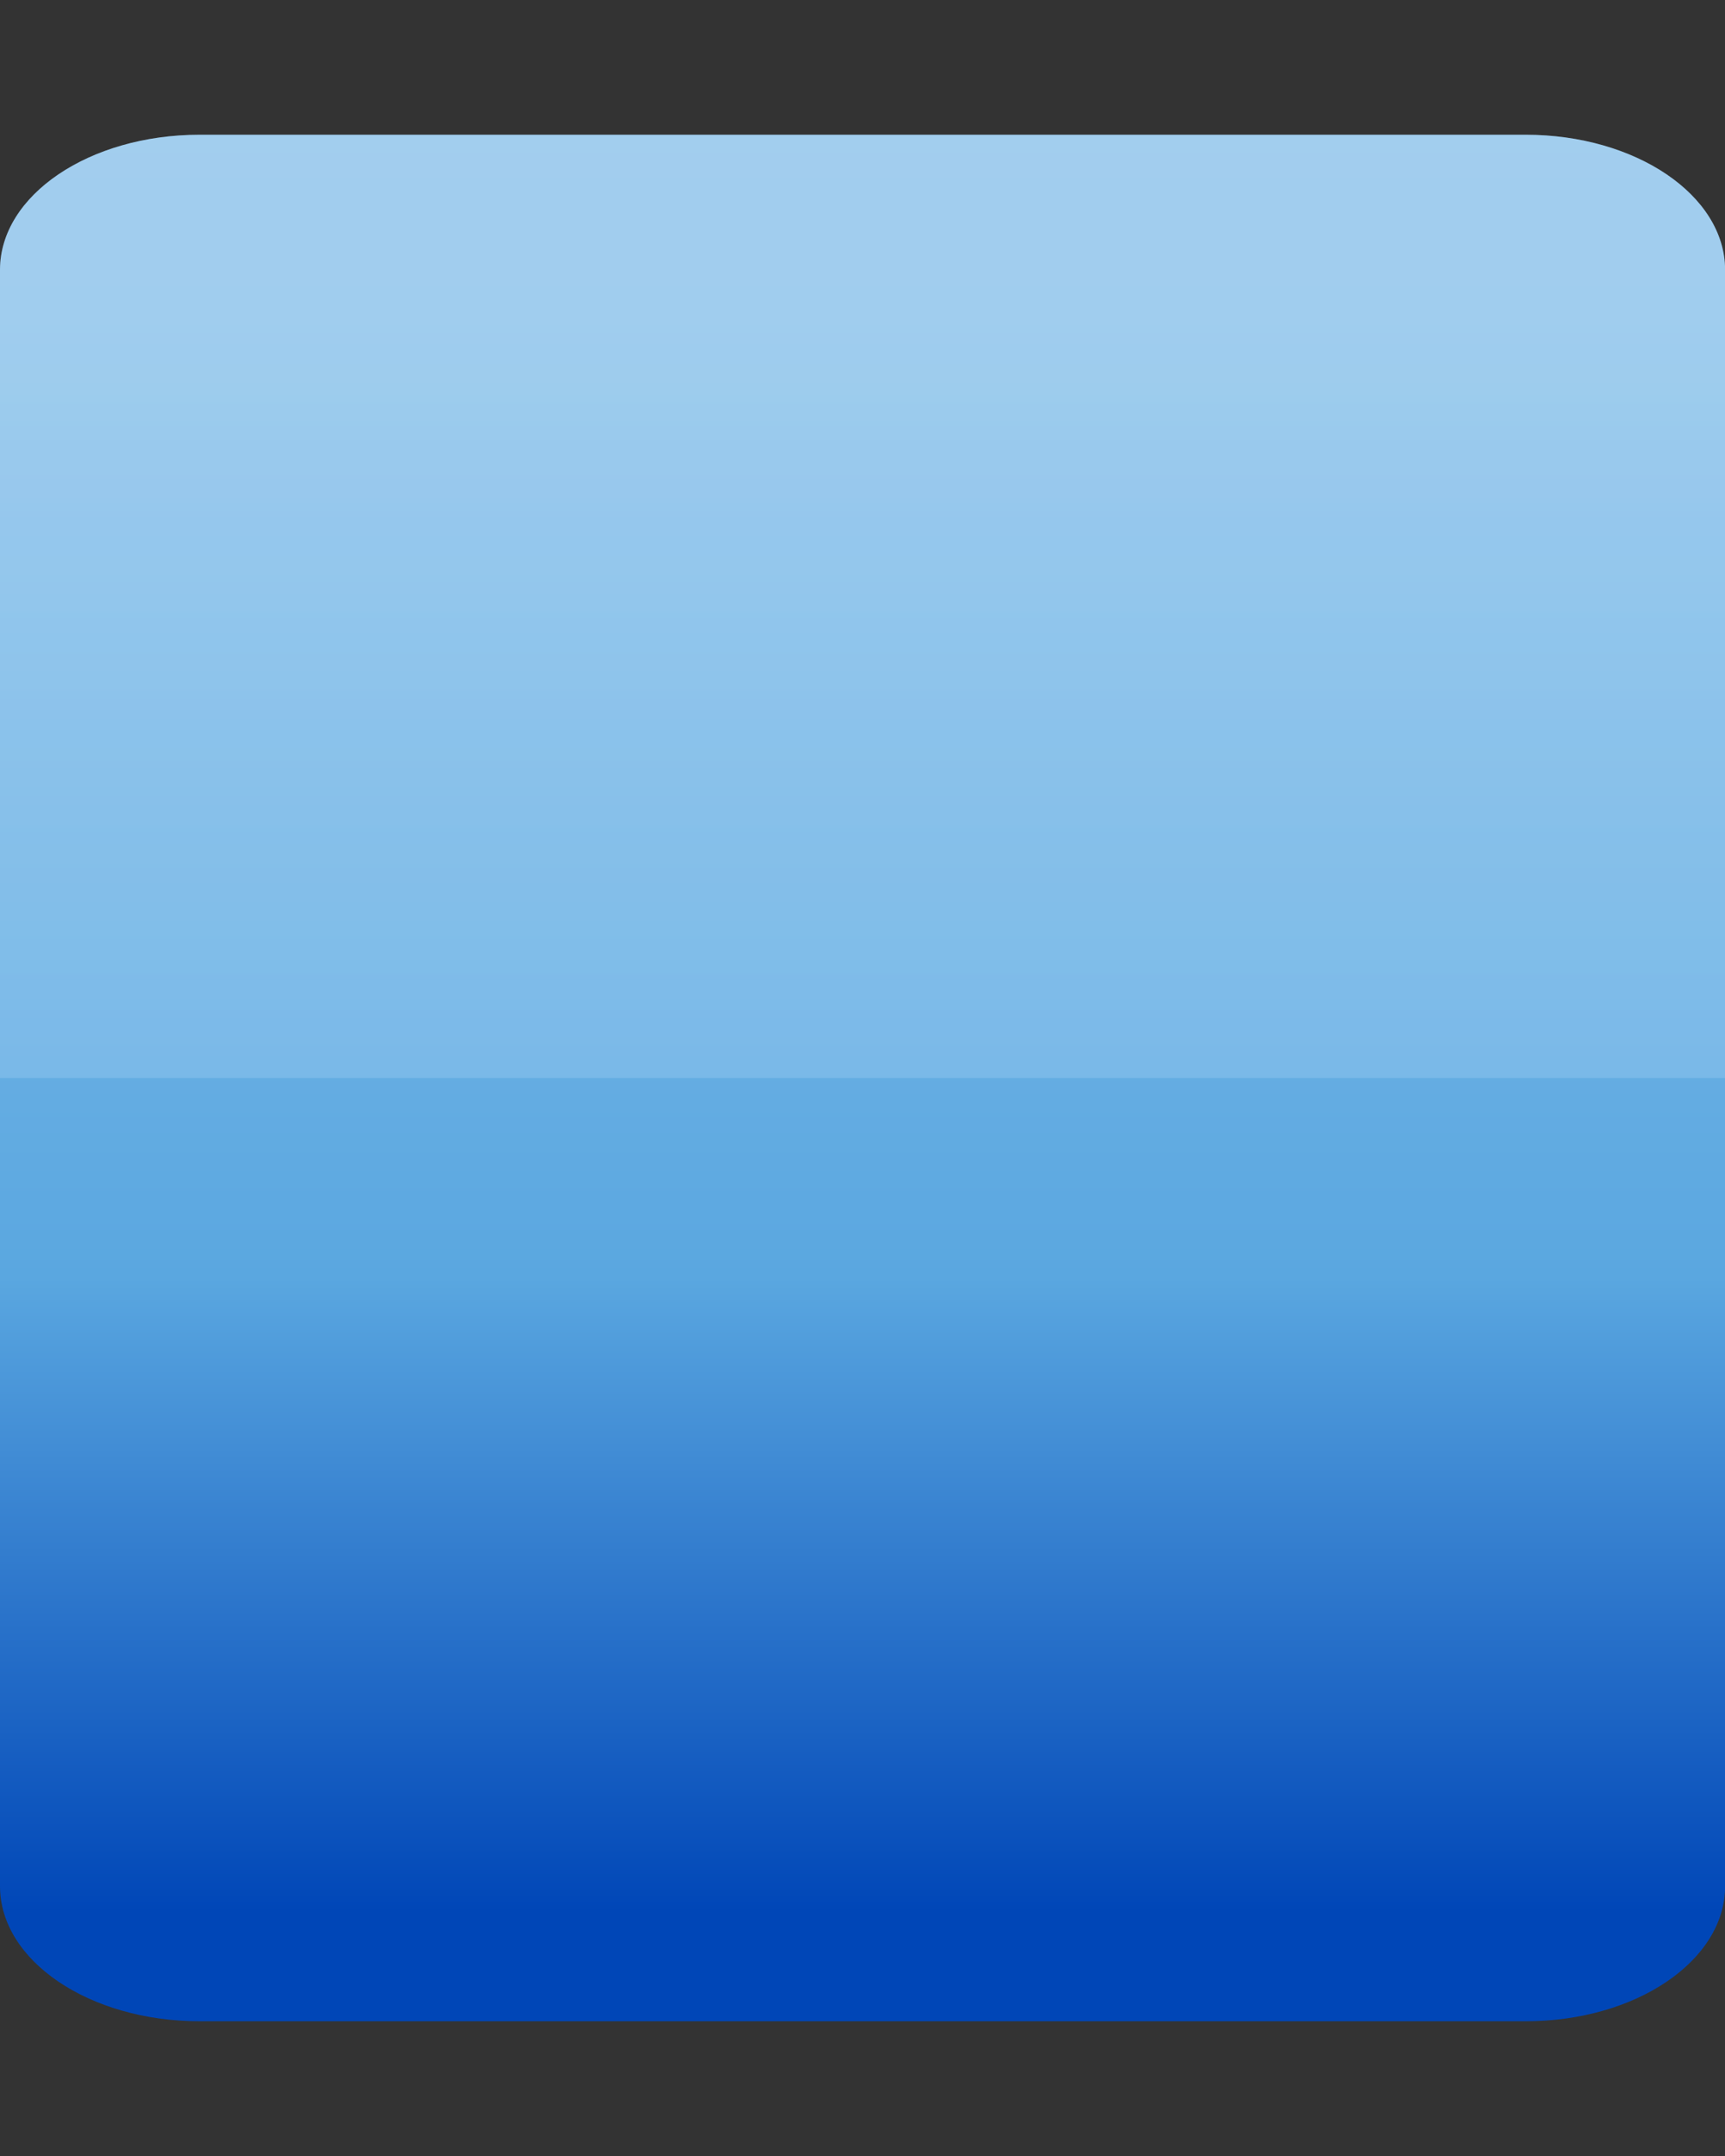 <?xml version="1.0" encoding="UTF-8"?>
<!DOCTYPE svg PUBLIC "-//W3C//DTD SVG 1.1 Tiny//EN" "http://www.w3.org/Graphics/SVG/1.1/DTD/svg11-tiny.dtd">
<svg width="16" height="20" viewBox="0 0 16 20">
<rect x="0" y="0" width="16" height="20" fill="#333333" stroke="none"/>
<linearGradient id="_3" gradientUnits="userSpaceOnUse" x1="8" y1="1.25" x2="8" y2="18.07">
<stop stop-color="#8CC2EA" offset="0.1"/>
<stop stop-color="#5AA7E0" offset="0.63"/>
<stop stop-color="#0046B7" offset="0.98"/>
</linearGradient>
<path fill="url(#_3)" d="M14.152,1.25H1.851C0.829,1.25,0,1.811,0,2.503v14.994c0,0.692,0.829,1.253,1.851,1.253h12.302 c1.019,0,1.848-0.561,1.848-1.253V2.503C16,1.811,15.171,1.25,14.152,1.25z"/>
<linearGradient id="_4" gradientUnits="userSpaceOnUse" x1="8" y1="-0.94" x2="8" y2="10">
<stop stop-color="#FFFFFF" offset="0.1"/>
<stop stop-color="#CFECFF" offset="0.98"/>
</linearGradient>
<path fill-opacity="0.2" fill="url(#_4)" d="M14.152,1.25H1.851C0.829,1.25,0,1.811,0,2.503V10h16V2.503 C16,1.811,15.171,1.25,14.152,1.25z"/>
</svg>